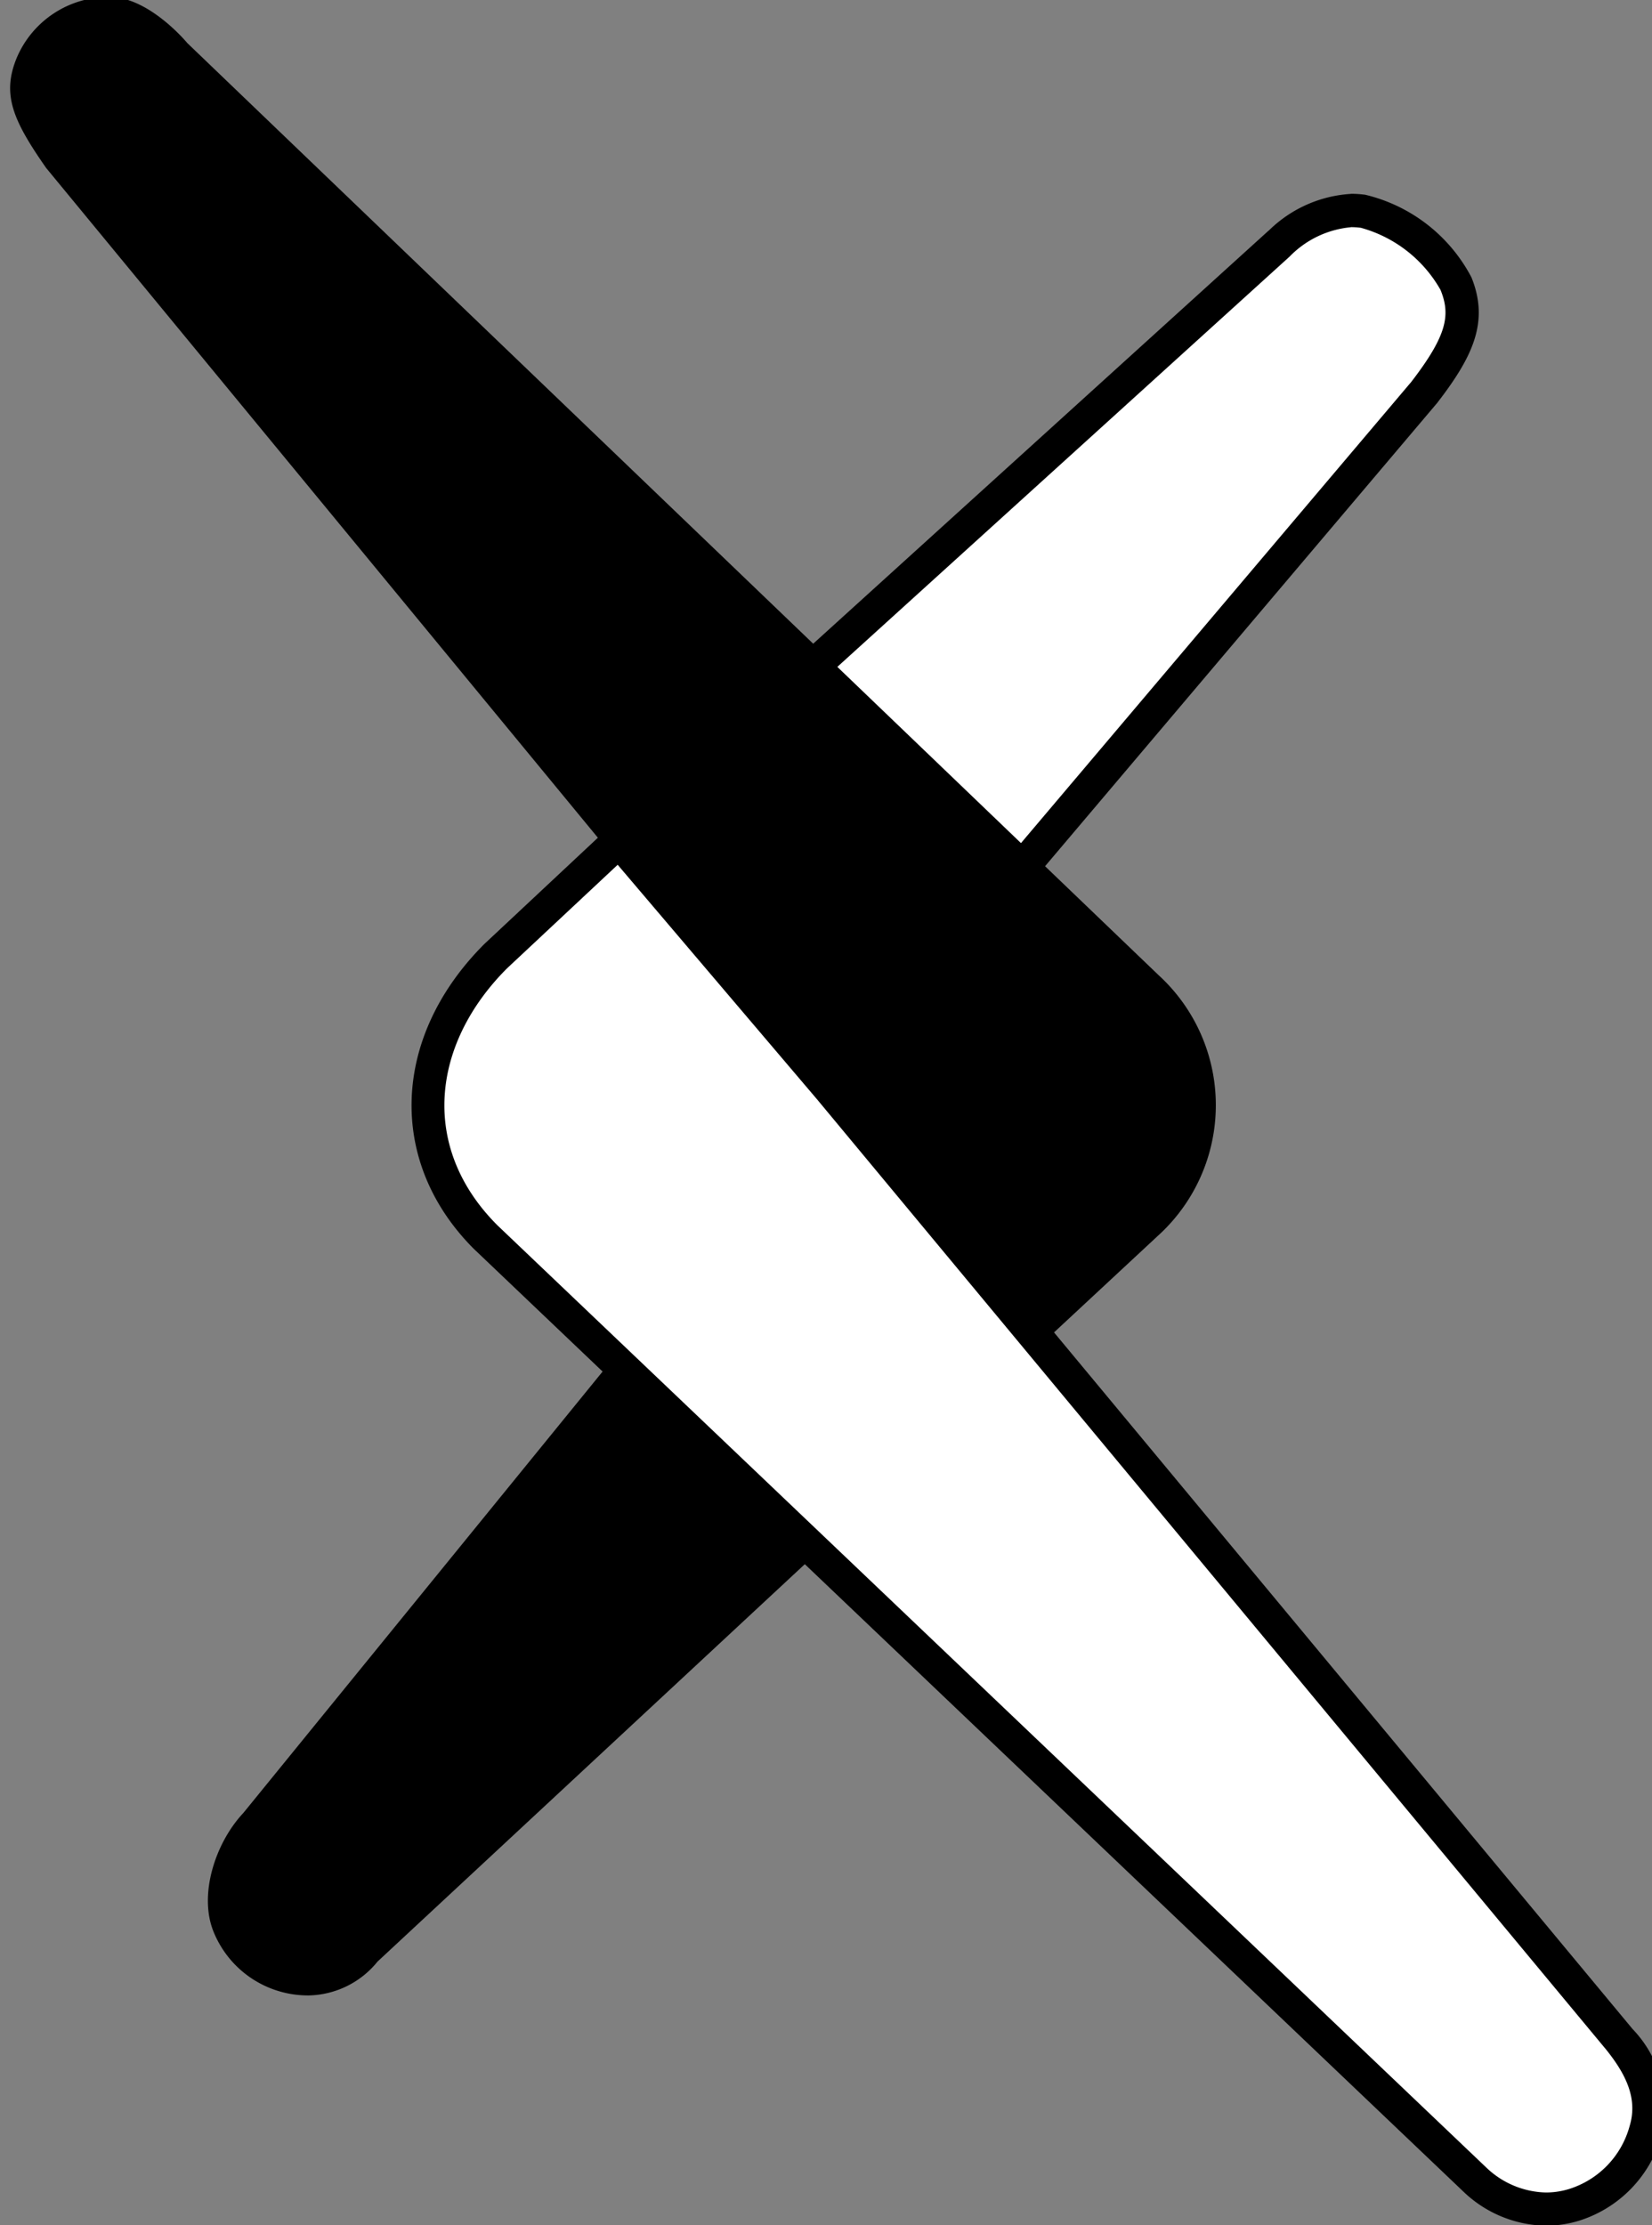 <?xml version="1.0" encoding="UTF-8" standalone="no"?>
<!-- Created with Inkscape (http://www.inkscape.org/) -->

<svg
   width="19.698mm"
   height="26.524mm"
   viewBox="0 0 19.698 26.524"
   version="1.1"
   id="svg1"
   xml:space="preserve"
   inkscape:version="1.3 (0e150ed6c4, 2023-07-21)"
   sodipodi:docname="archiveXAllFinal.svg"
   xmlns:inkscape="http://www.inkscape.org/namespaces/inkscape"
   xmlns:sodipodi="http://sodipodi.sourceforge.net/DTD/sodipodi-0.dtd"
   xmlns="http://www.w3.org/2000/svg"
   xmlns:svg="http://www.w3.org/2000/svg"><rect x="0" y="0" width="19.698" height="26.524" fill="#808080" stroke="none"/><sodipodi:namedview
     id="namedview1"
     pagecolor="#ffffff"
     bordercolor="#000000"
     borderopacity="0.25"
     inkscape:showpageshadow="2"
     inkscape:pageopacity="0.0"
     inkscape:pagecheckerboard="0"
     inkscape:deskcolor="#d1d1d1"
     inkscape:document-units="mm"
     inkscape:zoom="1.0771772"
     inkscape:cx="-88.657652"
     inkscape:cy="155.49902"
     inkscape:window-width="1920"
     inkscape:window-height="1111"
     inkscape:window-x="-9"
     inkscape:window-y="-9"
     inkscape:window-maximized="1"
     inkscape:current-layer="g1" /><defs
     id="defs1" /><g
     inkscape:label="Layer 1"
     inkscape:groupmode="layer"
     id="layer1"
     transform="translate(-101.656,-111.27)"><g
       id="g1"
       transform="matrix(0.265,0,0,0.265,25.338,133.756)"><g
         id="tiny_-_red"
         data-name="tiny - red"
         transform="translate(288.448,-84.989)"><path
           d="m 553.264,283.782 29.888,-27.1 a 5.163,5.163 0 0 1 3.265,-1.515 4.168,4.168 0 0 1 0.544,0.037 6.622,6.622 0 0 1 4.18,3.251 c 0.612,1.507 0.268,2.693 -1.416,4.88 l -26.858,31.724 z"
           transform="translate(-526.086,-245.559)"
           fill="#ffffff"
           id="path1-2" /><path
           d="m 586.417,255.912 a 3.534,3.534 0 0 1 0.448,0.03 5.923,5.923 0 0 1 3.581,2.791 c 0.454,1.116 0.314,2.023 -1.315,4.14 l -26.266,31.027 -8.558,-10.047 29.349,-26.616 a 4.4,4.4 0 0 1 2.761,-1.321 m 0,-1.5 a 5.767,5.767 0 0 0 -3.689,1.642 l -0.041,0.033 -0.039,0.035 -29.348,26.612 -1.077,0.977 0.943,1.107 8.558,10.046 1.146,1.345 1.141,-1.348 26.266,-31.022 0.023,-0.027 0.021,-0.028 c 1.575,-2.046 2.328,-3.622 1.516,-5.62 a 7.309,7.309 0 0 0 -4.779,-3.713 4.891,4.891 0 0 0 -0.64,-0.043 z"
           transform="translate(-526.086,-245.559)"
           id="path2-2" /><path
           d="m 577.758,289.555 -43.7,-41.923 c 0,0 -1.671,-2.029 -3.437,-2.071 a 4.49,4.49 0 0 0 -4.23,2.718 c -0.688,1.651 -0.194,2.809 1.315,4.97 l 34.775,42.2 h -0.017 l -25.884,31.793 c -1.255,1.337 -2.032,3.683 -1.331,5.367 a 4.587,4.587 0 0 0 4.287,2.841 4.087,4.087 0 0 0 3.082,-1.523 l 35.1,-32.634 a 7.926,7.926 0 0 0 0.04,-11.738 z"
           transform="translate(-526.086,-245.559)"
           id="path3-6" /><path
           d="M 595.193,345.06 A 4.725,4.725 0 0 1 592,343.741 l -44.508,-42.39 c -3.656,-3.656 -3.48,-8.728 0.424,-12.632 l 5.569,-5.211 9.486,11.158 35.517,42.75 a 4.44,4.44 0 0 1 1.188,4.115 4.85,4.85 0 0 1 -3.22,3.338 4.353,4.353 0 0 1 -1.263,0.191 z"
           transform="translate(-526.086,-245.559)"
           fill="#ffffff"
           id="path4" /><path
           d="m 553.423,284.593 8.977,10.558 35.511,42.749 c 0.873,1.093 1.419,2.186 1.047,3.418 a 4.092,4.092 0 0 1 -2.721,2.837 3.557,3.557 0 0 1 -1.045,0.159 4,4 0 0 1 -2.687,-1.124 L 548.01,300.808 c -3.5,-3.5 -2.971,-8.151 0.436,-11.558 l 4.977,-4.657 m 0.124,-2.17 -1.147,1.077 -4.976,4.656 c -4.192,4.191 -4.372,9.816 -0.473,13.714 l 44.521,42.4 a 5.485,5.485 0 0 0 3.722,1.538 5.1,5.1 0 0 0 1.483,-0.224 5.59,5.59 0 0 0 3.719,-3.838 5.175,5.175 0 0 0 -1.31,-4.788 l -35.53,-42.767 -8.988,-10.571 -1.019,-1.2 z"
           transform="translate(-526.086,-245.559)"
           id="path5" /><path
           d="M 592.074,250.547"
           transform="translate(-526.086,-245.559)"
           fill="#ffffff"
           stroke="#000000"
           stroke-miterlimit="10"
           stroke-width="0.25"
           id="path6" /></g></g></g></svg>
